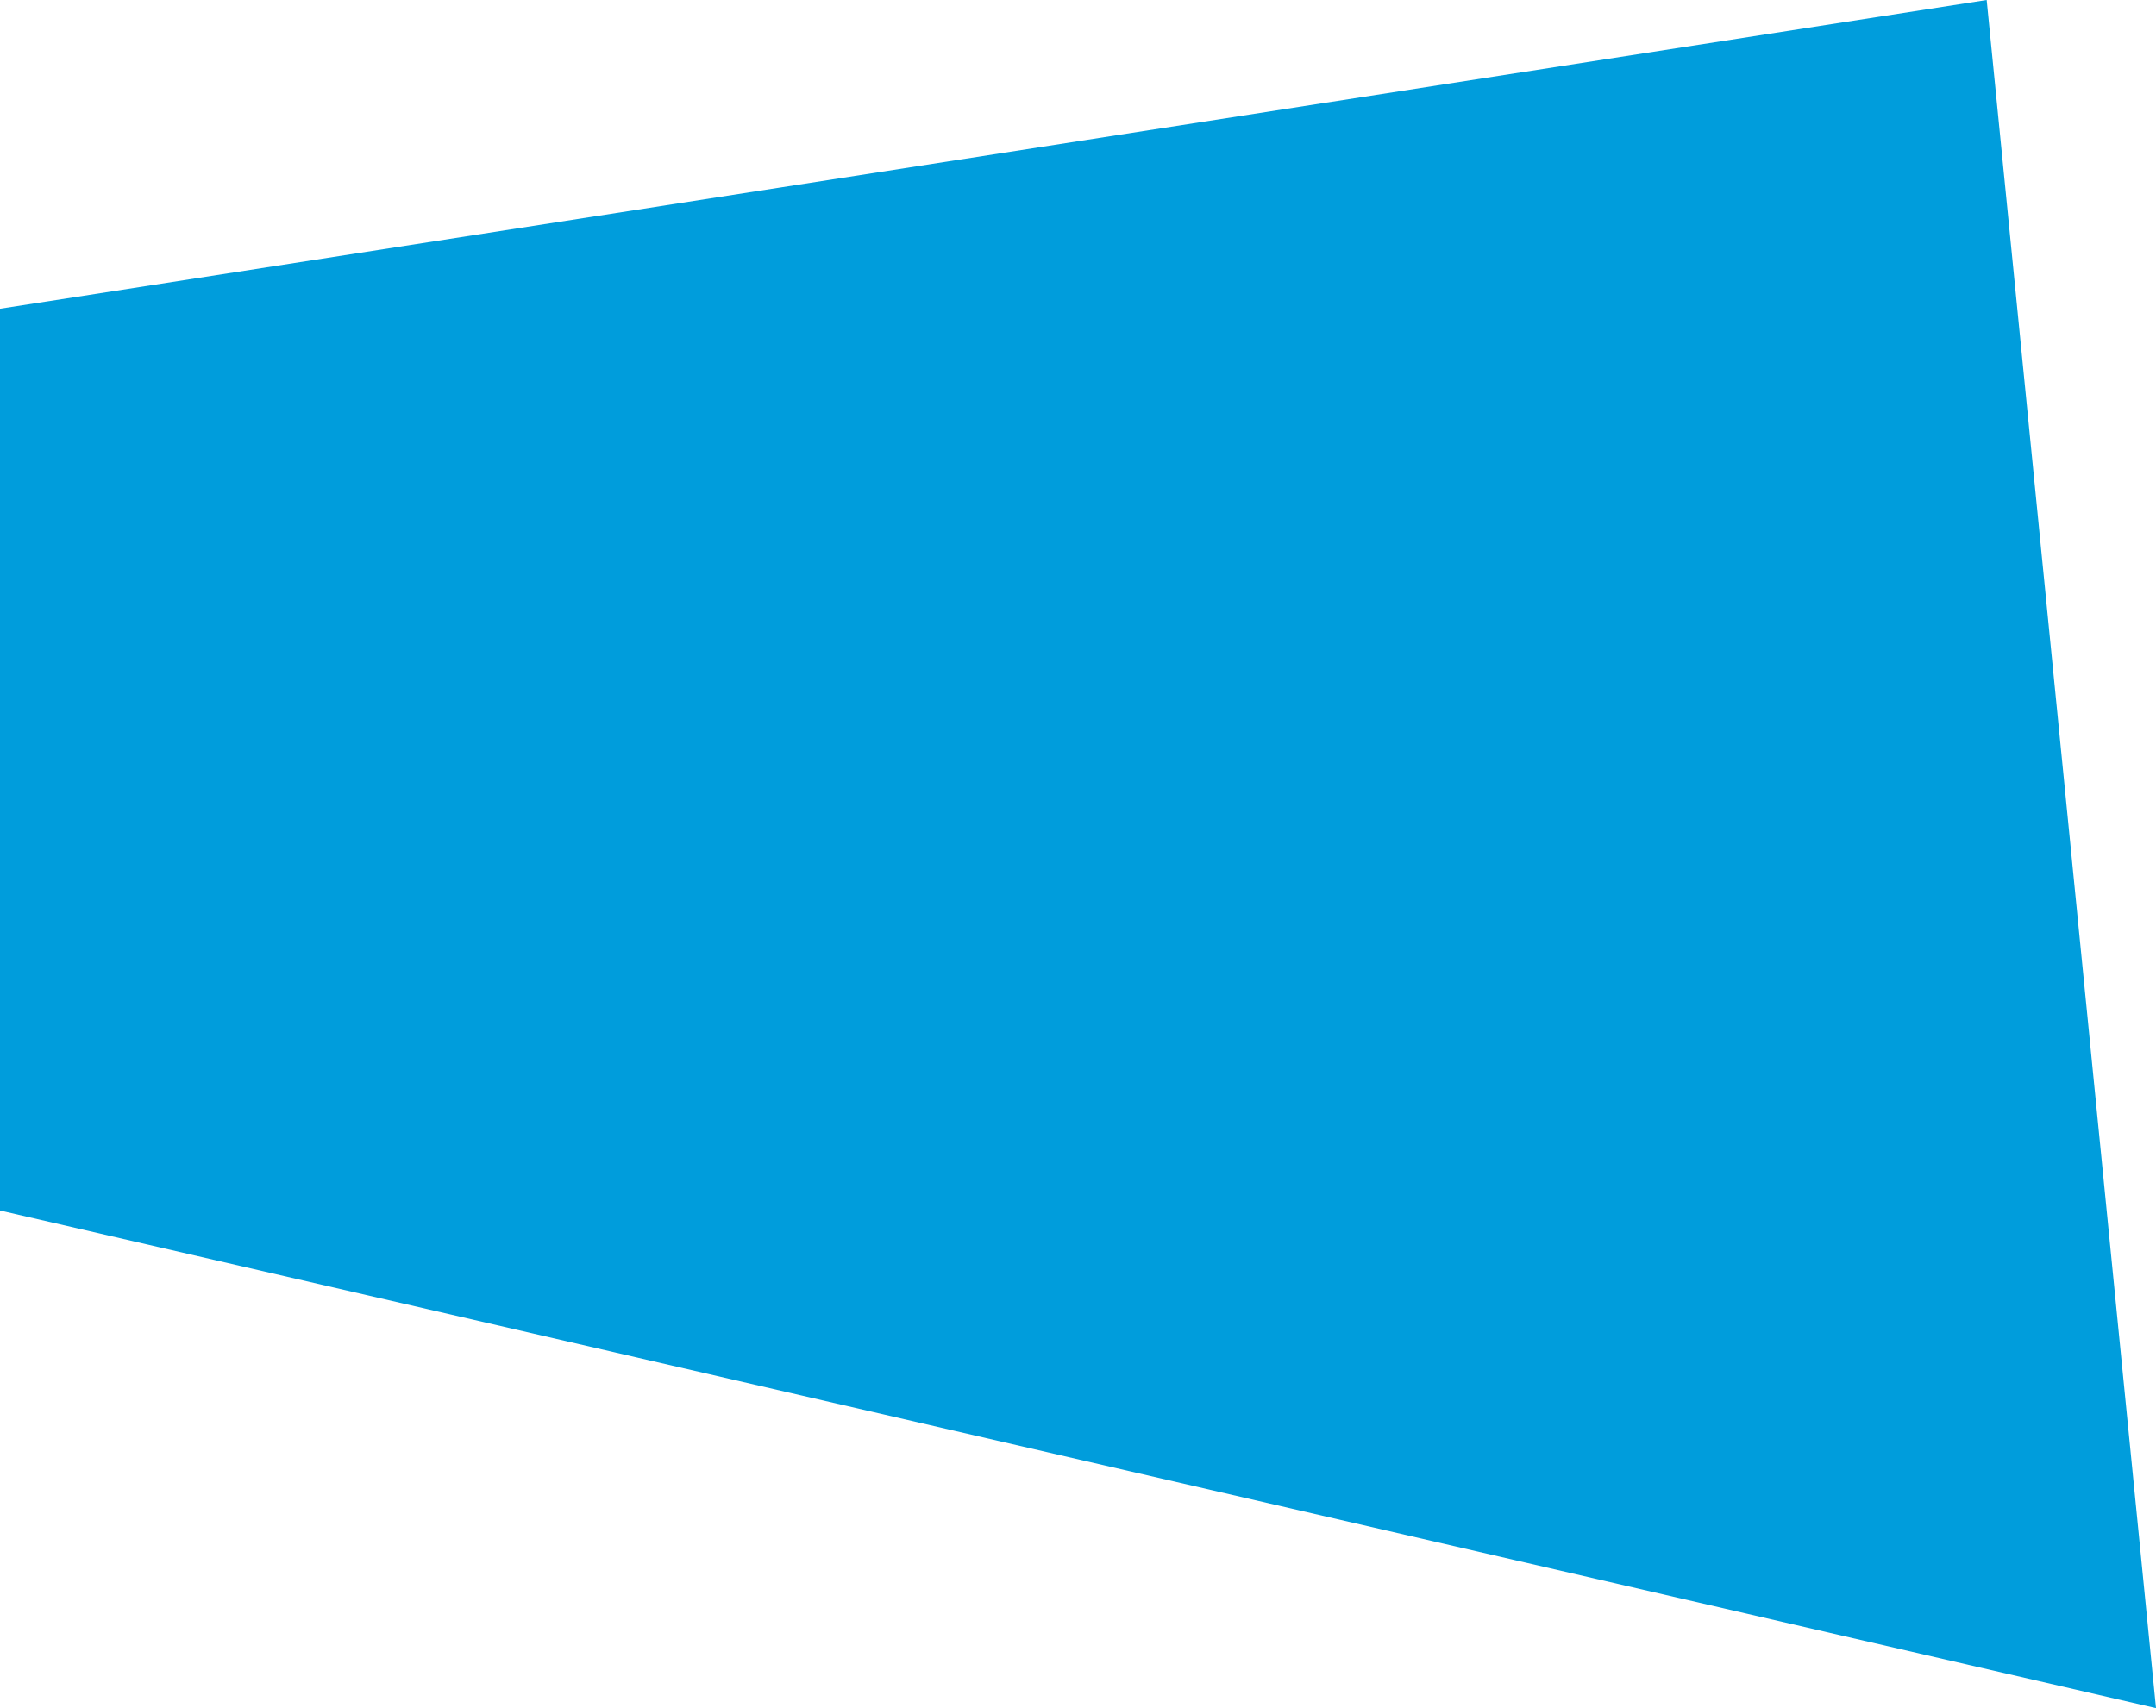 <?xml version="1.0" encoding="utf-8"?>
<!-- Generator: Adobe Illustrator 15.1.0, SVG Export Plug-In . SVG Version: 6.00 Build 0)  -->
<!DOCTYPE svg PUBLIC "-//W3C//DTD SVG 1.1//EN" "http://www.w3.org/Graphics/SVG/1.1/DTD/svg11.dtd">
<svg version="1.1" id="Layer_1" xmlns="http://www.w3.org/2000/svg" xmlns:xlink="http://www.w3.org/1999/xlink" x="0px" y="0px"
	 width="131.553px" height="104.25px" viewBox="0 0.5 131.553 104.25" enable-background="new 0 0.5 131.553 104.25"
	 xml:space="preserve">
<polygon fill="#009DDC" points="0,74.378 131.553,104.75 121.221,0.5 0,19.344 "/>
</svg>
